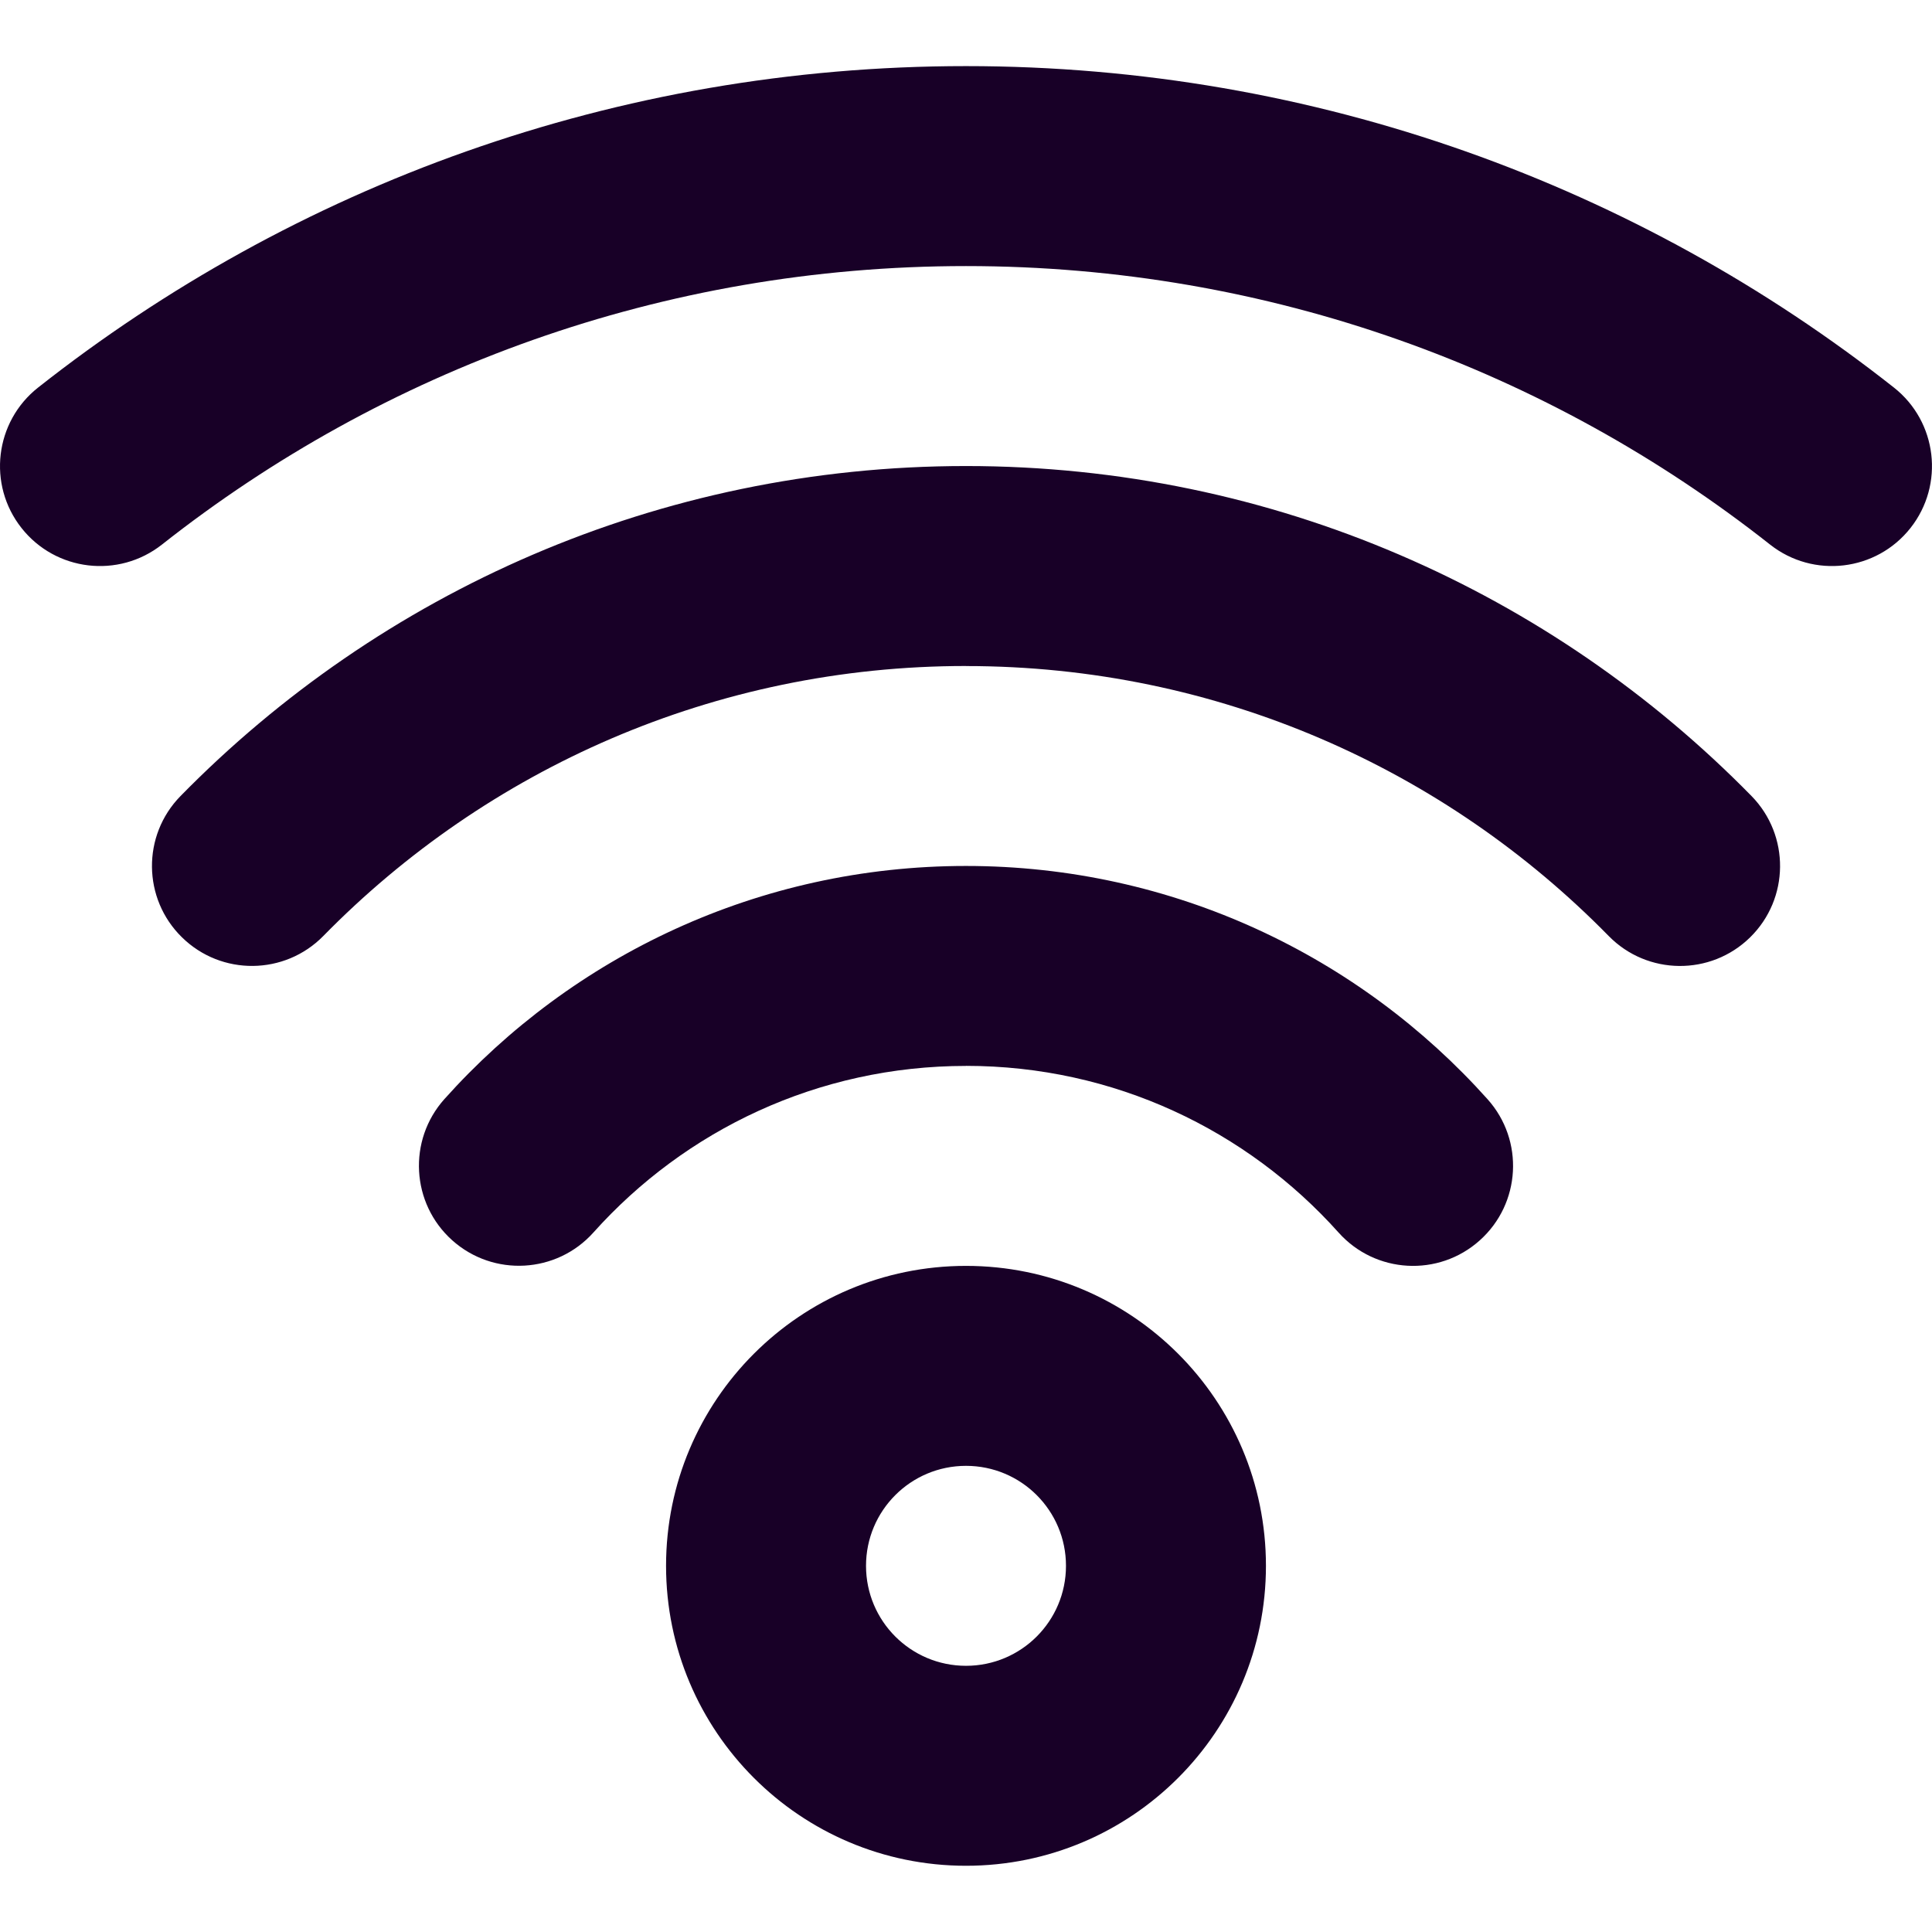<?xml version="1.0" encoding="UTF-8" standalone="no"?>
<svg
   fill="none"
   height="32"
   viewBox="0 0 32 32"
   width="32"
   version="1.1"
   id="svg4"
   sodipodi:docname="face-wifi.svg"
   inkscape:export-filename="face-wifi.png"
   inkscape:export-xdpi="144"
   inkscape:export-ydpi="144"
   inkscape:version="1.1.1 (3bf5ae0d25, 2021-09-20)"
   xmlns:inkscape="http://www.inkscape.org/namespaces/inkscape"
   xmlns:sodipodi="http://sodipodi.sourceforge.net/DTD/sodipodi-0.dtd"
   xmlns="http://www.w3.org/2000/svg"
   xmlns:svg="http://www.w3.org/2000/svg">
  <defs
     id="defs8" />
  <sodipodi:namedview
     id="namedview6"
     pagecolor="#ffffff"
     bordercolor="#666666"
     borderopacity="1.0"
     inkscape:pageshadow="2"
     inkscape:pageopacity="0.0"
     inkscape:pagecheckerboard="0"
     showgrid="false"
     inkscape:zoom="25.75"
     inkscape:cx="15.980583"
     inkscape:cy="22.194175"
     inkscape:window-width="1920"
     inkscape:window-height="1013"
     inkscape:window-x="-9"
     inkscape:window-y="29"
     inkscape:window-maximized="1"
     inkscape:current-layer="svg4" />
  <path
     clip-rule="evenodd"
     d="M 16,4.407 C 10.97,4.407 6.346,6.13 2.682,9.02 1.963,9.586 0.922,9.463 0.356,8.745 -0.211,8.027 -0.087,6.985 0.631,6.419 4.859,3.085 10.199,1.095 16,1.095 c 5.801,0 11.141,1.99 15.369,5.324 0.718,0.566 0.841,1.608 0.275,2.326 -0.566,0.718 -1.608,0.841 -2.326,0.275 C 25.654,6.13 21.03,4.407 16,4.407 Z m 0,6.624 c -4.17,0 -7.937,1.71 -10.644,4.471 -0.64,0.653 -1.689,0.664 -2.342,0.023 C 2.361,14.886 2.35,13.838 2.99,13.185 6.295,9.814 10.904,7.719 16,7.719 c 5.096,0 9.705,2.094 13.01,5.465 0.64,0.653 0.63,1.702 -0.023,2.342 -0.653,0.64 -1.702,0.63 -2.342,-0.023 -2.707,-2.761 -6.474,-4.471 -10.644,-4.471 z m 0,6.624 c -2.451,0 -4.652,1.063 -6.171,2.759 -0.61,0.681 -1.657,0.739 -2.339,0.129 -0.681,-0.61 -0.739,-1.657 -0.129,-2.339 2.12,-2.368 5.206,-3.861 8.638,-3.861 3.434,0 6.52,1.495 8.64,3.864 0.61,0.681 0.552,1.728 -0.13,2.338 -0.681,0.61 -1.728,0.552 -2.338,-0.13 -1.519,-1.697 -3.72,-2.761 -6.172,-2.761 z m 0,6.624 c -0.915,0 -1.656,0.741 -1.656,1.656 0,0.915 0.741,1.656 1.656,1.656 0.915,0 1.656,-0.741 1.656,-1.656 0,-0.915 -0.741,-1.656 -1.656,-1.656 z m -4.968,1.656 c 0,-2.744 2.224,-4.968 4.968,-4.968 2.744,0 4.968,2.224 4.968,4.968 0,2.744 -2.224,4.968 -4.968,4.968 -2.744,0 -4.968,-2.224 -4.968,-4.968 z"
     fill="#180027"
     fill-rule="evenodd"
     id="path2"
     style="stroke-width:1.656" />
</svg>
